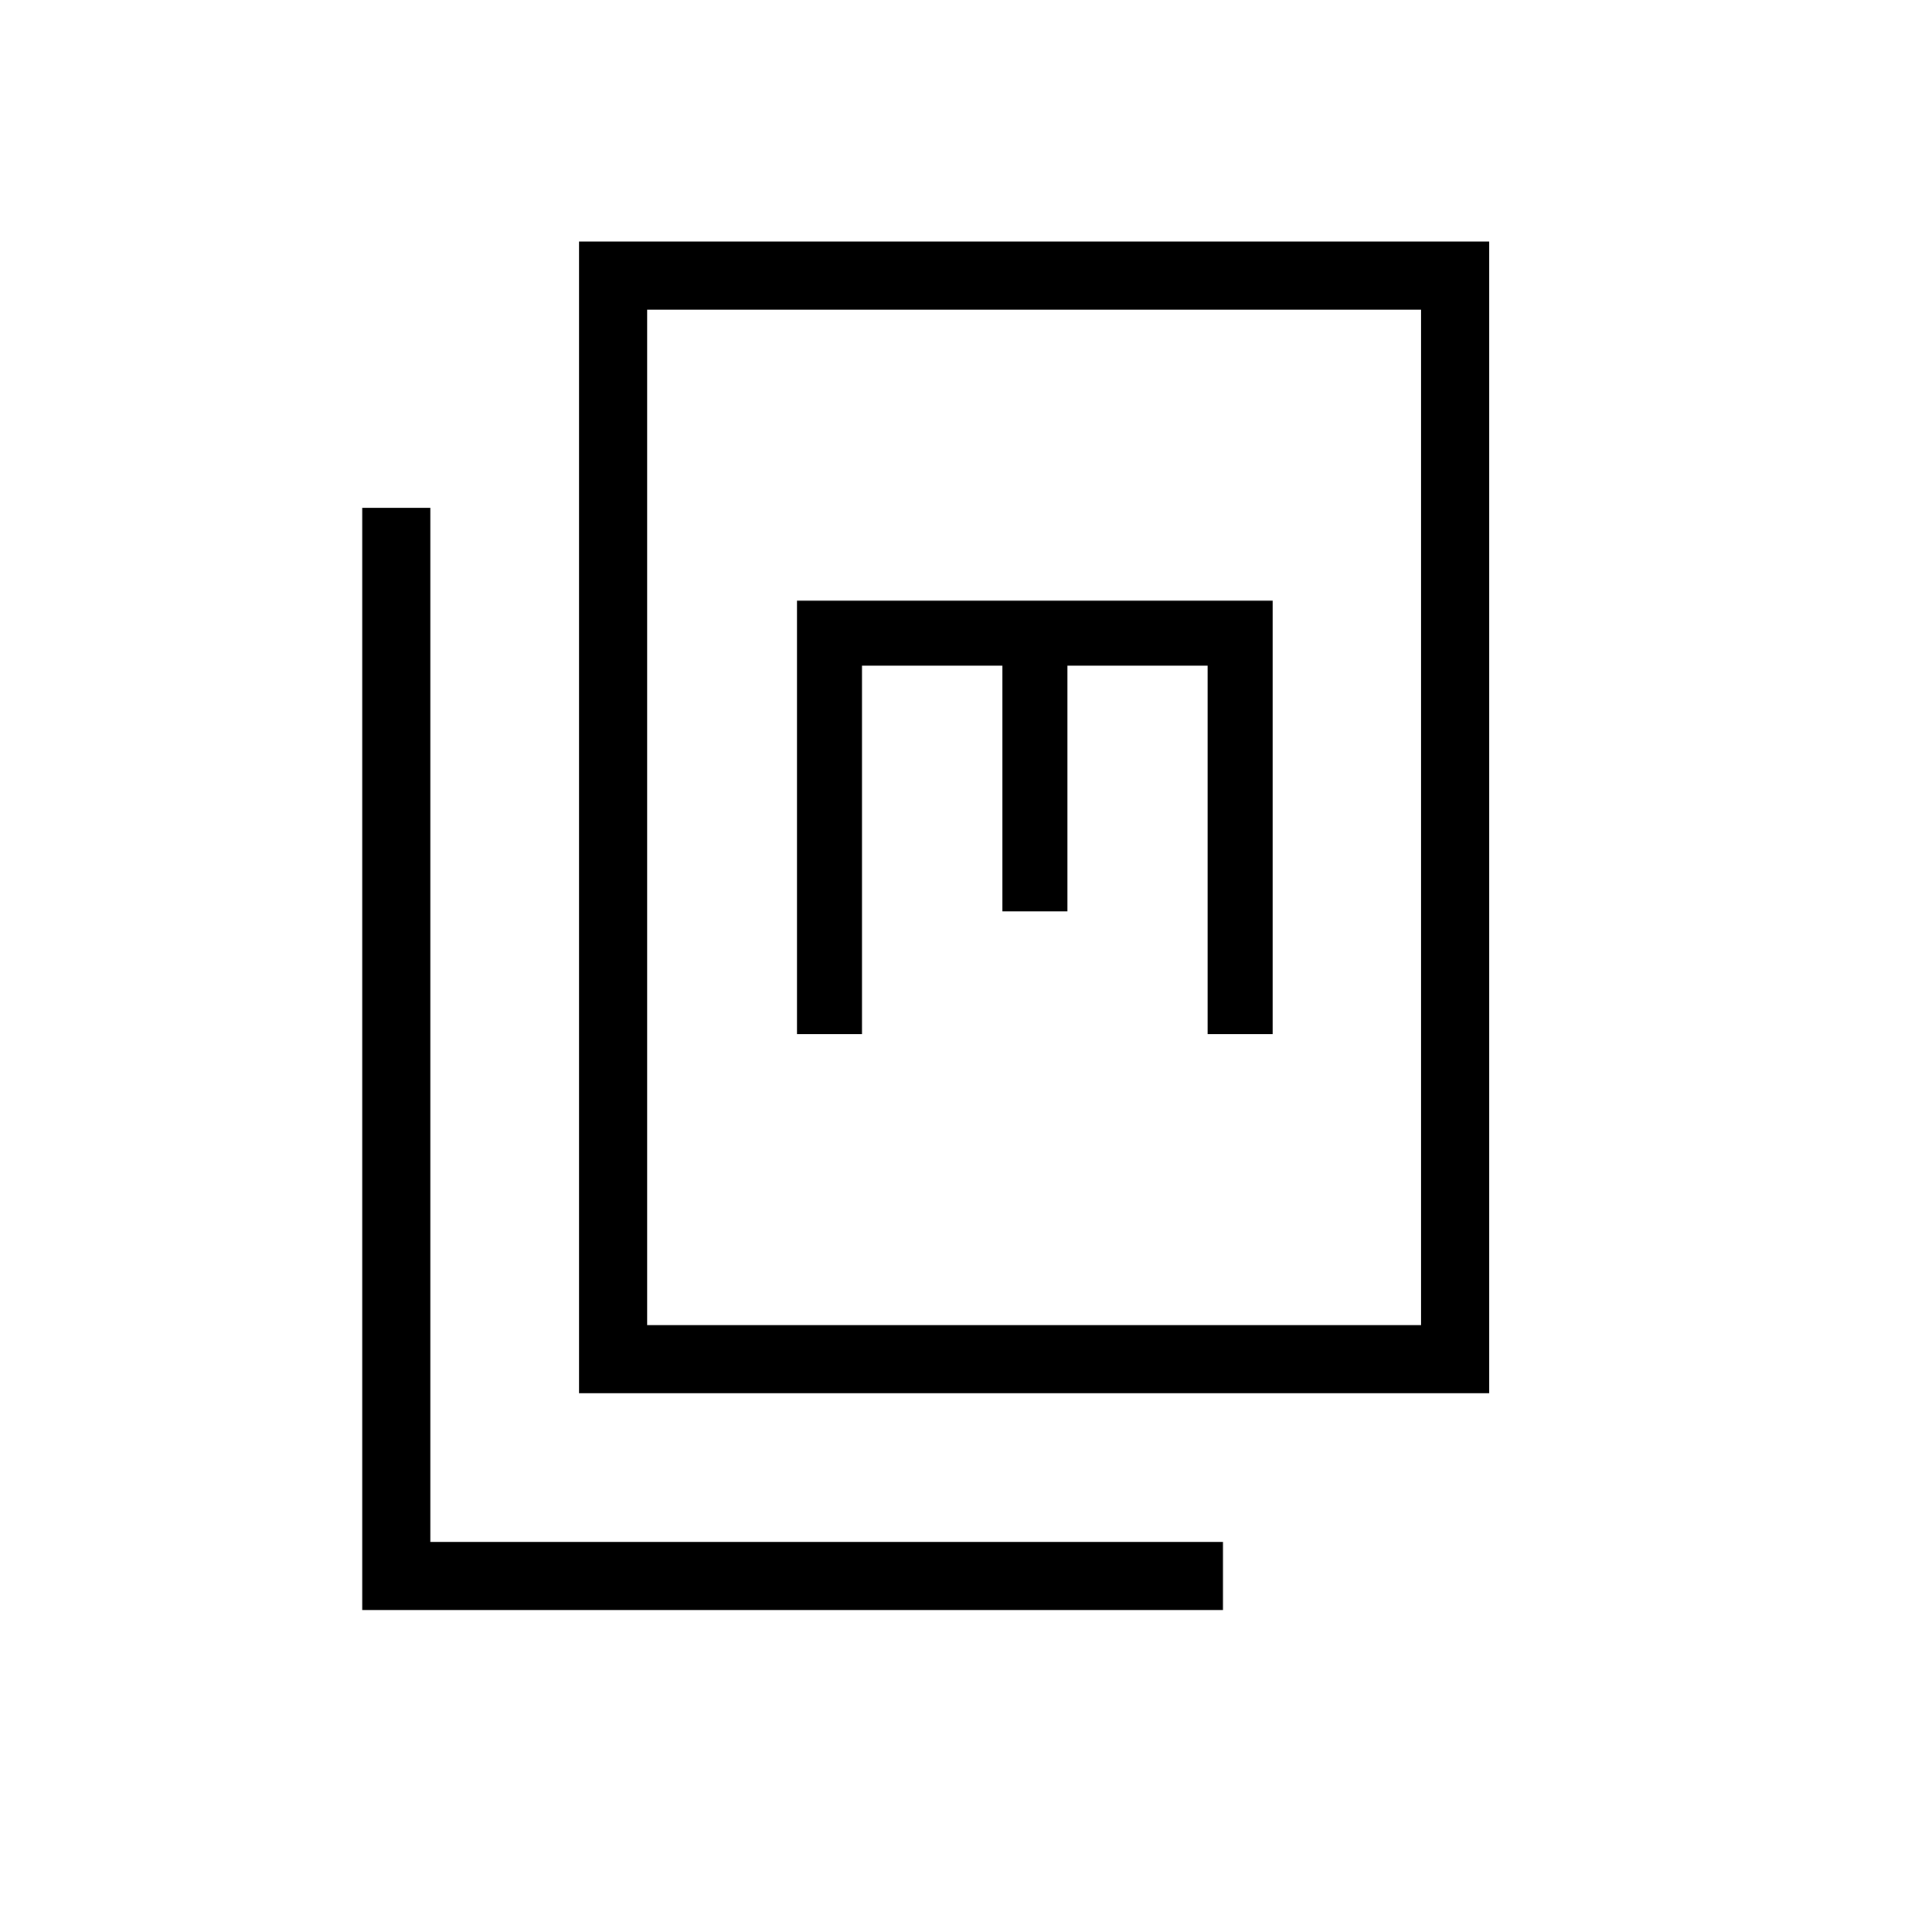 <svg xmlns="http://www.w3.org/2000/svg" height="40" viewBox="0 -960 960 960" width="40"><path d="M287.69-267.69V-840H740v572.31H287.69Zm33.85-33.85h384.61v-504.61H321.54v504.61ZM180-160v-547.69h33.85v513.84h393.84V-160H180Zm216-286.15h32.31v-183.08h69.79v122.1h32.31v-122.1h69.64v183.08h32.31v-215.39H396v215.39Zm-74.46 144.61v-504.61 504.61Z"/></svg>